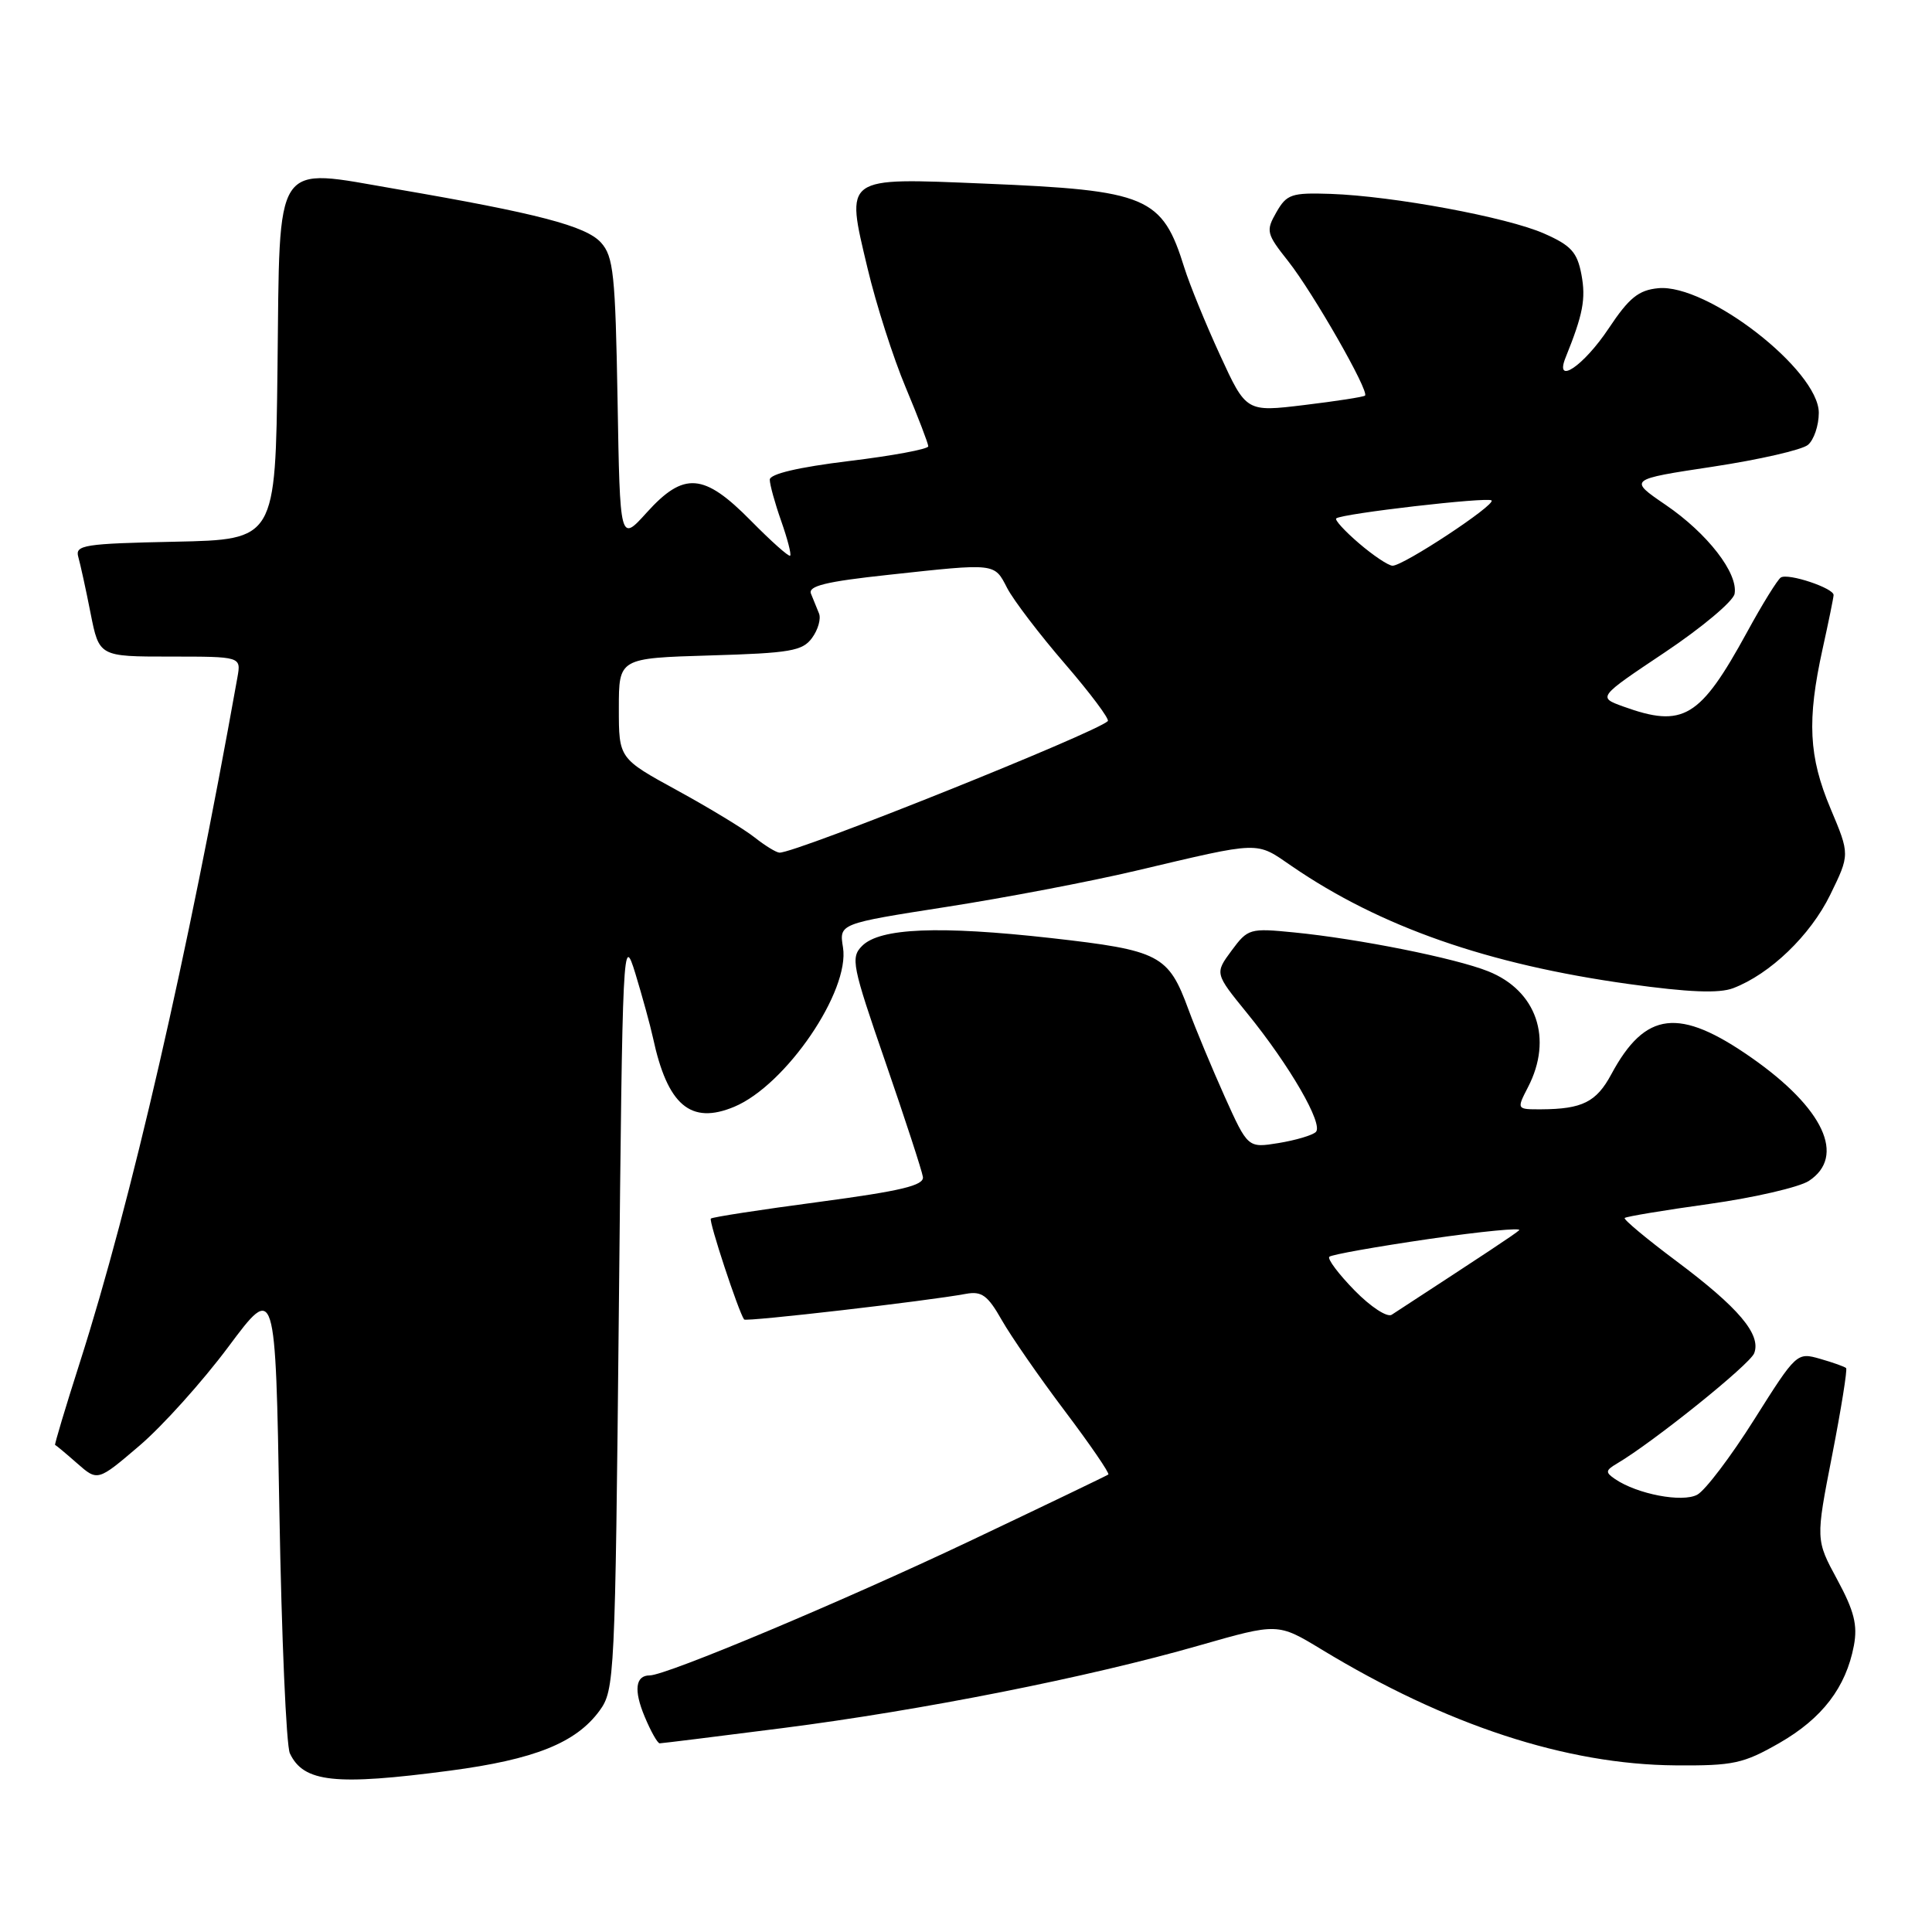 <?xml version="1.0" encoding="UTF-8" standalone="no"?>
<!DOCTYPE svg PUBLIC "-//W3C//DTD SVG 1.1//EN" "http://www.w3.org/Graphics/SVG/1.1/DTD/svg11.dtd" >
<svg xmlns="http://www.w3.org/2000/svg" xmlns:xlink="http://www.w3.org/1999/xlink" version="1.1" viewBox="0 0 256 256">
 <g >
 <path fill="currentColor"
d=" M 59.63 234.62 C 70.83 233.14 76.32 230.94 79.44 226.68 C 81.44 223.94 81.51 222.39 82.00 173.68 C 82.49 124.72 82.54 123.63 84.19 129.00 C 85.11 132.03 86.16 135.85 86.52 137.50 C 88.44 146.46 91.52 149.07 97.30 146.65 C 104.14 143.78 112.64 131.32 111.70 125.53 C 111.19 122.39 111.19 122.39 125.34 120.18 C 133.13 118.97 144.45 116.81 150.50 115.38 C 167.25 111.43 166.34 111.45 171.17 114.77 C 182.89 122.81 197.14 127.79 215.84 130.39 C 223.74 131.49 227.79 131.65 229.65 130.94 C 234.54 129.08 239.88 123.95 242.51 118.57 C 245.12 113.23 245.12 113.23 242.56 107.15 C 239.66 100.26 239.42 95.45 241.50 86.00 C 242.29 82.42 242.95 79.21 242.96 78.85 C 243.01 77.94 236.95 75.91 235.97 76.52 C 235.54 76.79 233.52 80.04 231.50 83.75 C 225.26 95.16 223.05 96.49 215.10 93.62 C 211.70 92.39 211.70 92.39 220.60 86.44 C 225.49 83.17 229.65 79.68 229.84 78.69 C 230.34 75.96 226.25 70.68 220.71 66.90 C 215.77 63.53 215.77 63.53 226.95 61.84 C 233.09 60.91 238.77 59.61 239.56 58.95 C 240.35 58.29 241.00 56.38 241.00 54.70 C 241.00 49.06 226.19 37.56 219.72 38.19 C 217.12 38.44 215.86 39.46 213.17 43.50 C 209.84 48.51 205.92 51.15 207.46 47.35 C 209.76 41.65 210.15 39.61 209.55 36.39 C 208.99 33.42 208.18 32.52 204.61 30.95 C 199.71 28.78 184.61 25.98 176.30 25.69 C 171.13 25.52 170.50 25.73 169.13 28.12 C 167.71 30.60 167.80 30.96 170.70 34.62 C 173.99 38.79 181.48 51.88 180.87 52.42 C 180.67 52.60 177.04 53.16 172.81 53.67 C 165.13 54.60 165.13 54.60 161.66 47.05 C 159.75 42.90 157.63 37.70 156.94 35.50 C 154.00 26.04 152.07 25.22 130.49 24.33 C 111.66 23.55 112.04 23.28 114.95 35.53 C 116.08 40.30 118.36 47.42 120.01 51.34 C 121.65 55.26 123.00 58.77 123.00 59.14 C 123.00 59.51 118.28 60.39 112.50 61.09 C 105.79 61.91 102.00 62.80 102.00 63.56 C 102.00 64.21 102.68 66.68 103.51 69.03 C 104.34 71.39 104.88 73.46 104.70 73.63 C 104.52 73.81 102.17 71.71 99.48 68.98 C 93.26 62.67 90.62 62.46 85.69 67.92 C 82.15 71.84 82.15 71.84 81.83 53.02 C 81.54 36.33 81.29 33.97 79.63 32.14 C 77.64 29.94 71.19 28.26 52.50 25.05 C 36.07 22.24 37.10 20.68 36.77 48.76 C 36.50 71.50 36.50 71.50 23.19 71.78 C 11.16 72.03 9.93 72.22 10.37 73.78 C 10.64 74.73 11.38 78.09 12.00 81.25 C 13.14 87.00 13.14 87.00 22.55 87.00 C 31.95 87.00 31.95 87.00 31.46 89.75 C 24.87 126.66 17.37 159.28 10.60 180.47 C 8.67 186.50 7.19 191.45 7.30 191.47 C 7.41 191.48 8.72 192.58 10.22 193.90 C 12.94 196.29 12.94 196.29 18.48 191.56 C 21.53 188.96 26.83 183.06 30.26 178.46 C 36.50 170.09 36.50 170.09 37.02 200.30 C 37.31 216.91 37.93 231.33 38.41 232.33 C 40.23 236.18 44.41 236.63 59.63 234.62 Z  M 235.79 230.95 C 241.46 227.69 244.60 223.59 245.65 218.05 C 246.16 215.33 245.69 213.46 243.44 209.30 C 240.58 204.02 240.58 204.02 242.77 192.82 C 243.97 186.66 244.80 181.47 244.62 181.28 C 244.43 181.09 242.88 180.54 241.17 180.05 C 238.10 179.17 238.03 179.24 232.44 188.10 C 229.34 193.02 225.94 197.50 224.89 198.06 C 222.91 199.12 216.95 197.99 214.00 195.98 C 212.69 195.09 212.73 194.83 214.27 193.92 C 219.08 191.08 231.86 180.81 232.44 179.31 C 233.39 176.83 230.39 173.28 222.14 167.11 C 218.18 164.15 215.09 161.57 215.28 161.39 C 215.46 161.20 220.51 160.36 226.48 159.53 C 232.46 158.69 238.40 157.31 239.68 156.48 C 244.63 153.23 241.65 146.84 232.08 140.15 C 222.49 133.45 218.02 133.97 213.51 142.34 C 211.53 146.03 209.66 146.96 204.22 146.99 C 200.95 147.00 200.95 147.00 202.47 144.05 C 205.80 137.62 203.61 131.26 197.19 128.70 C 192.84 126.96 180.00 124.39 171.46 123.55 C 165.60 122.97 165.35 123.04 163.19 125.96 C 160.96 128.98 160.96 128.98 165.24 134.24 C 170.89 141.18 175.41 149.00 174.35 150.00 C 173.88 150.44 171.67 151.09 169.42 151.46 C 165.35 152.12 165.35 152.12 162.28 145.31 C 160.60 141.56 158.44 136.38 157.49 133.80 C 154.82 126.51 153.69 125.93 139.28 124.30 C 124.44 122.64 116.61 122.96 114.24 125.33 C 112.69 126.88 112.90 127.93 117.33 140.75 C 119.94 148.31 122.17 155.15 122.29 155.95 C 122.45 157.08 119.45 157.80 108.53 159.26 C 100.84 160.28 94.39 161.27 94.19 161.47 C 93.89 161.78 97.86 173.83 98.60 174.84 C 98.84 175.17 122.99 172.38 128.00 171.44 C 130.08 171.06 130.88 171.64 132.73 174.90 C 133.95 177.05 137.71 182.48 141.09 186.96 C 144.47 191.44 147.06 195.23 146.86 195.38 C 146.66 195.53 138.40 199.50 128.50 204.20 C 111.65 212.19 88.29 222.00 86.09 222.00 C 84.20 222.00 83.95 223.95 85.42 227.46 C 86.23 229.41 87.13 231.00 87.41 231.00 C 87.69 231.00 95.03 230.09 103.71 228.98 C 122.16 226.62 144.21 222.25 158.91 218.03 C 169.32 215.05 169.32 215.05 175.11 218.56 C 191.62 228.59 207.55 233.81 222.00 233.92 C 229.70 233.98 231.00 233.69 235.79 230.95 Z  M 100.00 110.97 C 98.62 109.87 94.01 107.07 89.75 104.74 C 82.00 100.50 82.00 100.50 82.00 93.86 C 82.00 87.21 82.00 87.21 94.08 86.85 C 104.71 86.54 106.34 86.26 107.60 84.53 C 108.40 83.44 108.81 81.98 108.52 81.28 C 108.23 80.58 107.76 79.40 107.46 78.67 C 107.04 77.65 109.43 77.06 117.71 76.17 C 132.06 74.61 131.73 74.58 133.46 77.93 C 134.30 79.54 137.74 84.06 141.12 87.97 C 144.49 91.88 147.04 95.29 146.79 95.55 C 145.24 97.09 105.45 113.04 103.29 112.98 C 102.86 112.97 101.38 112.06 100.00 110.97 Z  M 180.06 71.98 C 178.17 70.36 176.82 68.88 177.06 68.69 C 177.84 68.05 197.15 65.82 197.64 66.31 C 198.22 66.89 185.89 75.02 184.51 74.96 C 183.95 74.94 181.95 73.60 180.06 71.98 Z  M 179.48 170.98 C 177.36 168.81 175.86 166.81 176.14 166.53 C 176.41 166.25 182.37 165.19 189.36 164.17 C 196.35 163.16 201.72 162.64 201.29 163.02 C 200.63 163.60 197.12 165.92 184.41 174.21 C 183.81 174.60 181.62 173.17 179.48 170.98 Z "/>
</g>
</svg>